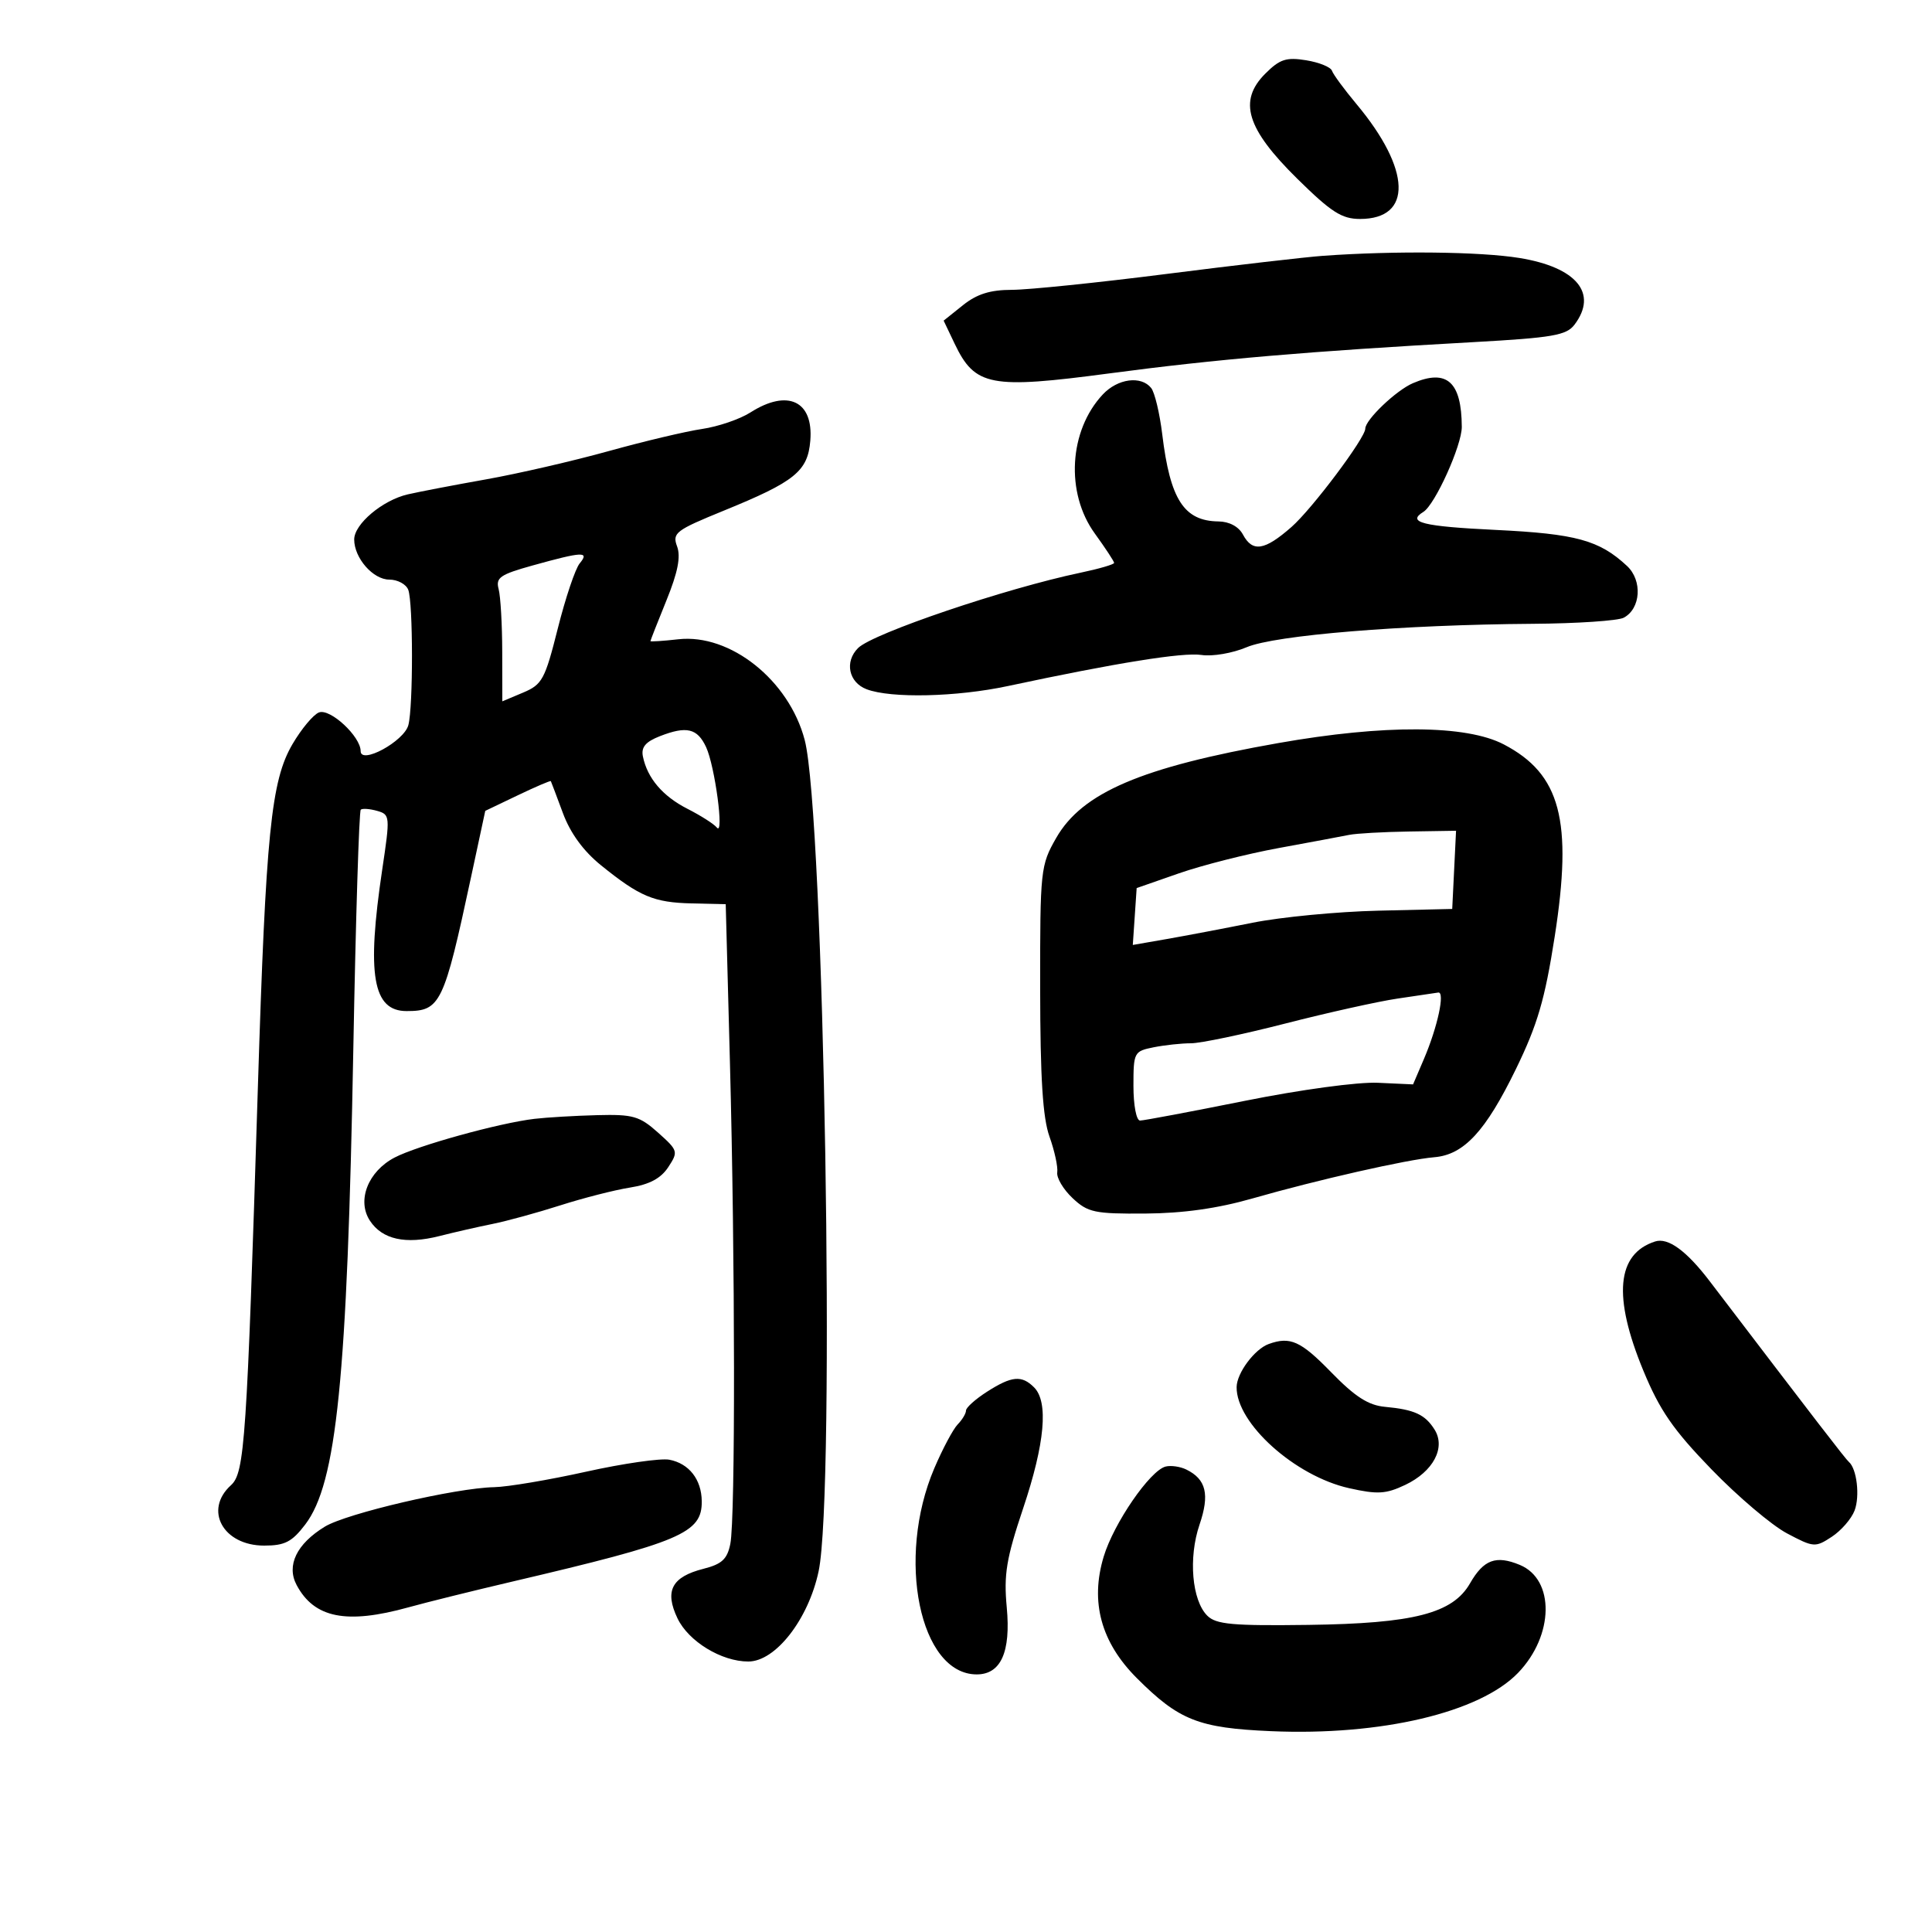 <svg xmlns="http://www.w3.org/2000/svg" width="300" height="300" viewBox="0 0 300 300" version="1.1">
	<path d="M 196.473 11.437 C 192.238 15.671, 193.549 19.981, 201.436 27.750 C 206.719 32.954, 208.351 34, 211.190 34 C 219.370 34, 219.137 26.338, 210.647 16.176 C 208.736 13.889, 207.018 11.553, 206.828 10.985 C 206.639 10.417, 204.833 9.685, 202.816 9.358 C 199.730 8.857, 198.722 9.187, 196.473 11.437 M 205.500 39.717 C 202.750 39.913, 191.788 41.182, 181.141 42.537 C 170.493 43.892, 159.693 45.002, 157.141 45.005 C 153.753 45.009, 151.694 45.655, 149.514 47.399 L 146.528 49.788 148.226 53.349 C 151.391 59.986, 153.766 60.442, 172.322 57.973 C 188.776 55.785, 203.183 54.548, 228.768 53.127 C 241.102 52.441, 243.232 52.074, 244.486 50.417 C 248.167 45.552, 244.819 41.501, 235.926 40.058 C 229.856 39.073, 216.609 38.925, 205.500 39.717 M 219.392 59.502 C 216.784 60.621, 212 65.190, 212 66.562 C 212 68.015, 203.742 79.020, 200.547 81.824 C 196.357 85.503, 194.495 85.793, 193 83 C 192.342 81.771, 190.883 80.988, 189.215 80.968 C 183.848 80.905, 181.700 77.579, 180.472 67.435 C 180.077 64.171, 179.304 60.938, 178.754 60.250 C 177.192 58.295, 173.555 58.779, 171.241 61.250 C 165.978 66.868, 165.423 76.523, 170 82.841 C 171.650 85.119, 173 87.174, 173 87.408 C 173 87.643, 170.637 88.330, 167.750 88.935 C 156.125 91.373, 135.554 98.340, 133.250 100.620 C 131.111 102.737, 131.774 105.963, 134.565 107.025 C 138.349 108.464, 148.528 108.233, 156.500 106.529 C 173.325 102.931, 183.716 101.264, 186.573 101.703 C 188.268 101.963, 191.406 101.425, 193.573 100.503 C 197.974 98.629, 217.814 97.004, 238 96.865 C 244.875 96.818, 251.232 96.392, 252.128 95.920 C 254.787 94.516, 255.066 90.139, 252.639 87.879 C 248.346 83.879, 244.731 82.887, 232.250 82.286 C 220.916 81.740, 218.393 81.111, 221.019 79.488 C 222.834 78.367, 227 69.147, 226.986 66.283 C 226.952 59.277, 224.668 57.238, 219.392 59.502 M 116.525 64.046 C 114.889 65.090, 111.514 66.243, 109.025 66.608 C 106.536 66.972, 100 68.522, 94.500 70.050 C 89 71.579, 80.450 73.550, 75.500 74.431 C 70.550 75.311, 65.069 76.362, 63.319 76.766 C 59.398 77.671, 55 81.374, 55 83.771 C 55 86.654, 57.927 90, 60.450 90 C 61.735 90, 63.059 90.712, 63.393 91.582 C 64.155 93.568, 64.167 109.776, 63.408 112.602 C 62.733 115.118, 56 118.778, 56 116.630 C 56 114.357, 51.263 109.962, 49.530 110.627 C 48.659 110.961, 46.809 113.175, 45.419 115.548 C 42.092 121.226, 41.279 129.300, 40.038 169 C 38.324 223.817, 37.994 228.696, 35.867 230.620 C 31.607 234.476, 34.642 240, 41.021 240 C 44.225 240, 45.331 239.432, 47.394 236.728 C 52.276 230.327, 53.919 214.072, 54.865 162.812 C 55.238 142.634, 55.758 125.945, 56.021 125.725 C 56.285 125.505, 57.428 125.590, 58.563 125.913 C 60.571 126.484, 60.593 126.728, 59.356 135 C 56.909 151.365, 57.877 157, 63.137 157 C 68.389 157, 68.918 155.902, 73.142 136.205 L 75.351 125.910 80.387 123.500 C 83.157 122.174, 85.473 121.182, 85.534 121.295 C 85.595 121.408, 86.437 123.638, 87.406 126.251 C 88.565 129.379, 90.590 132.153, 93.333 134.369 C 99.346 139.227, 101.529 140.143, 107.427 140.281 L 112.690 140.404 113.343 164.952 C 114.159 195.638, 114.192 235.788, 113.406 239.722 C 112.930 242.099, 112.100 242.874, 109.254 243.597 C 104.307 244.853, 103.163 247.022, 105.198 251.289 C 106.911 254.881, 112.023 258, 116.198 258 C 120.423 258, 125.518 251.464, 127.112 244 C 129.734 231.721, 127.975 126.459, 124.955 114.911 C 122.529 105.636, 113.395 98.357, 105.324 99.267 C 102.946 99.535, 101 99.662, 101 99.550 C 101 99.437, 102.119 96.591, 103.487 93.224 C 105.252 88.881, 105.732 86.449, 105.139 84.848 C 104.366 82.756, 104.897 82.350, 112.402 79.288 C 123.441 74.786, 125.426 73.181, 125.823 68.441 C 126.340 62.258, 122.310 60.352, 116.525 64.046 M 82.689 87.810 C 77.657 89.210, 76.952 89.699, 77.425 91.463 C 77.726 92.583, 77.979 96.966, 77.986 101.202 L 78 108.903 81.226 107.547 C 84.197 106.298, 84.622 105.512, 86.616 97.580 C 87.806 92.845, 89.335 88.302, 90.013 87.485 C 91.586 85.589, 90.499 85.637, 82.689 87.810 M 102.465 114.315 C 100.242 115.183, 99.537 116.024, 99.829 117.458 C 100.516 120.836, 102.902 123.636, 106.768 125.602 C 108.821 126.646, 110.864 127.950, 111.308 128.500 C 112.480 129.950, 111.014 118.959, 109.643 116.012 C 108.282 113.089, 106.613 112.694, 102.465 114.315 M 198.500 115.383 C 177.245 119.135, 168.029 123.073, 164 130.125 C 161.573 134.373, 161.500 135.052, 161.516 153.500 C 161.529 167.422, 161.916 173.569, 162.965 176.500 C 163.752 178.700, 164.294 181.197, 164.169 182.049 C 164.045 182.900, 165.117 184.700, 166.553 186.049 C 168.922 188.273, 169.966 188.495, 177.832 188.441 C 183.723 188.401, 189.063 187.648, 194.500 186.090 C 204.596 183.197, 218.523 180.040, 222.706 179.695 C 227.313 179.315, 230.682 175.678, 235.392 166 C 238.744 159.114, 239.886 155.213, 241.409 145.457 C 244.231 127.382, 242.327 120.192, 233.500 115.587 C 227.677 112.549, 214.976 112.475, 198.500 115.383 M 209.500 129.639 C 208.400 129.863, 203.483 130.782, 198.573 131.681 C 193.663 132.581, 186.688 134.348, 183.073 135.608 L 176.500 137.900 176.201 142.316 L 175.901 146.732 181.201 145.808 C 184.115 145.299, 190.100 144.162, 194.500 143.281 C 198.900 142.400, 207.675 141.558, 214 141.410 L 225.500 141.141 225.798 135.071 L 226.095 129 218.798 129.116 C 214.784 129.180, 210.600 129.415, 209.500 129.639 M 217 155.060 C 213.975 155.508, 206.127 157.253, 199.561 158.938 C 192.994 160.622, 186.413 162, 184.936 162 C 183.459 162, 180.844 162.281, 179.125 162.625 C 176.090 163.232, 176 163.405, 176 168.625 C 176 171.634, 176.452 174, 177.027 174 C 177.591 174, 184.904 172.624, 193.277 170.942 C 201.949 169.200, 210.850 167.991, 213.960 168.134 L 219.420 168.384 221.105 164.442 C 223.230 159.473, 224.417 153.962, 223.329 154.122 C 222.873 154.189, 220.025 154.611, 217 155.060 M 83 173.732 C 77.503 174.380, 64.826 177.887, 61.273 179.744 C 57.150 181.898, 55.384 186.410, 57.437 189.544 C 59.350 192.464, 62.976 193.268, 68.221 191.937 C 70.574 191.339, 74.300 190.489, 76.500 190.048 C 78.700 189.607, 83.425 188.311, 87 187.168 C 90.575 186.025, 95.443 184.782, 97.818 184.406 C 100.849 183.926, 102.621 182.981, 103.767 181.234 C 105.346 178.823, 105.296 178.654, 102.183 175.872 C 99.312 173.307, 98.303 173.017, 92.734 173.160 C 89.305 173.248, 84.925 173.506, 83 173.732 M 257 192.777 C 251.025 194.706, 250.422 201.319, 255.173 212.820 C 257.722 218.991, 259.801 222.004, 265.752 228.153 C 269.825 232.362, 275.097 236.834, 277.467 238.092 C 281.622 240.296, 281.870 240.315, 284.432 238.636 C 285.894 237.679, 287.490 235.842, 287.979 234.555 C 288.830 232.316, 288.327 228.055, 287.088 227 C 286.584 226.572, 282.081 220.724, 265.500 198.968 C 261.874 194.210, 259.013 192.126, 257 192.777 M 197 208.699 C 194.816 209.488, 192.048 213.204, 192.022 215.382 C 191.956 221, 201.077 229.203, 209.482 231.083 C 213.910 232.074, 215.200 231.999, 218.201 230.575 C 222.550 228.511, 224.520 224.805, 222.763 221.992 C 221.297 219.645, 219.619 218.873, 215.064 218.453 C 212.471 218.214, 210.416 216.893, 206.690 213.068 C 201.971 208.223, 200.347 207.491, 197 208.699 M 153.250 216.115 C 151.463 217.260, 150 218.570, 150 219.027 C 150 219.483, 149.420 220.452, 148.711 221.179 C 148.003 221.905, 146.367 224.975, 145.076 228 C 139.112 241.979, 142.823 260, 151.666 260 C 155.416 260, 156.974 256.527, 156.329 249.601 C 155.851 244.470, 156.256 242.021, 158.880 234.193 C 162.253 224.132, 162.833 217.690, 160.571 215.429 C 158.647 213.504, 157.101 213.649, 153.250 216.115 M 91 228.526 C 85.225 229.808, 78.805 230.889, 76.733 230.928 C 70.780 231.042, 53.807 234.999, 50.437 237.059 C 46.060 239.735, 44.442 243.087, 46.061 246.125 C 48.795 251.256, 53.799 252.255, 63.412 249.589 C 66.210 248.813, 73.450 247.018, 79.500 245.600 C 105.774 239.443, 109.029 238.061, 108.968 233.095 C 108.927 229.725, 106.991 227.251, 103.938 226.664 C 102.597 226.407, 96.775 227.245, 91 228.526 M 181 227.725 C 178.582 228.329, 172.950 236.517, 171.381 241.709 C 169.254 248.746, 170.965 255.018, 176.532 260.584 C 183.076 267.128, 186.110 268.328, 197.354 268.814 C 214.441 269.554, 229.788 265.930, 235.732 259.752 C 241.315 253.950, 241.450 245.258, 235.994 242.997 C 232.294 241.465, 230.382 242.172, 228.268 245.855 C 225.580 250.539, 219.526 252.096, 203.152 252.313 C 191.392 252.470, 188.832 252.237, 187.472 250.888 C 185.078 248.513, 184.511 241.884, 186.262 236.745 C 187.861 232.051, 187.298 229.703, 184.207 228.187 C 183.268 227.727, 181.825 227.518, 181 227.725" stroke="none" fill="black" fill-rule="evenodd"/>
</svg>